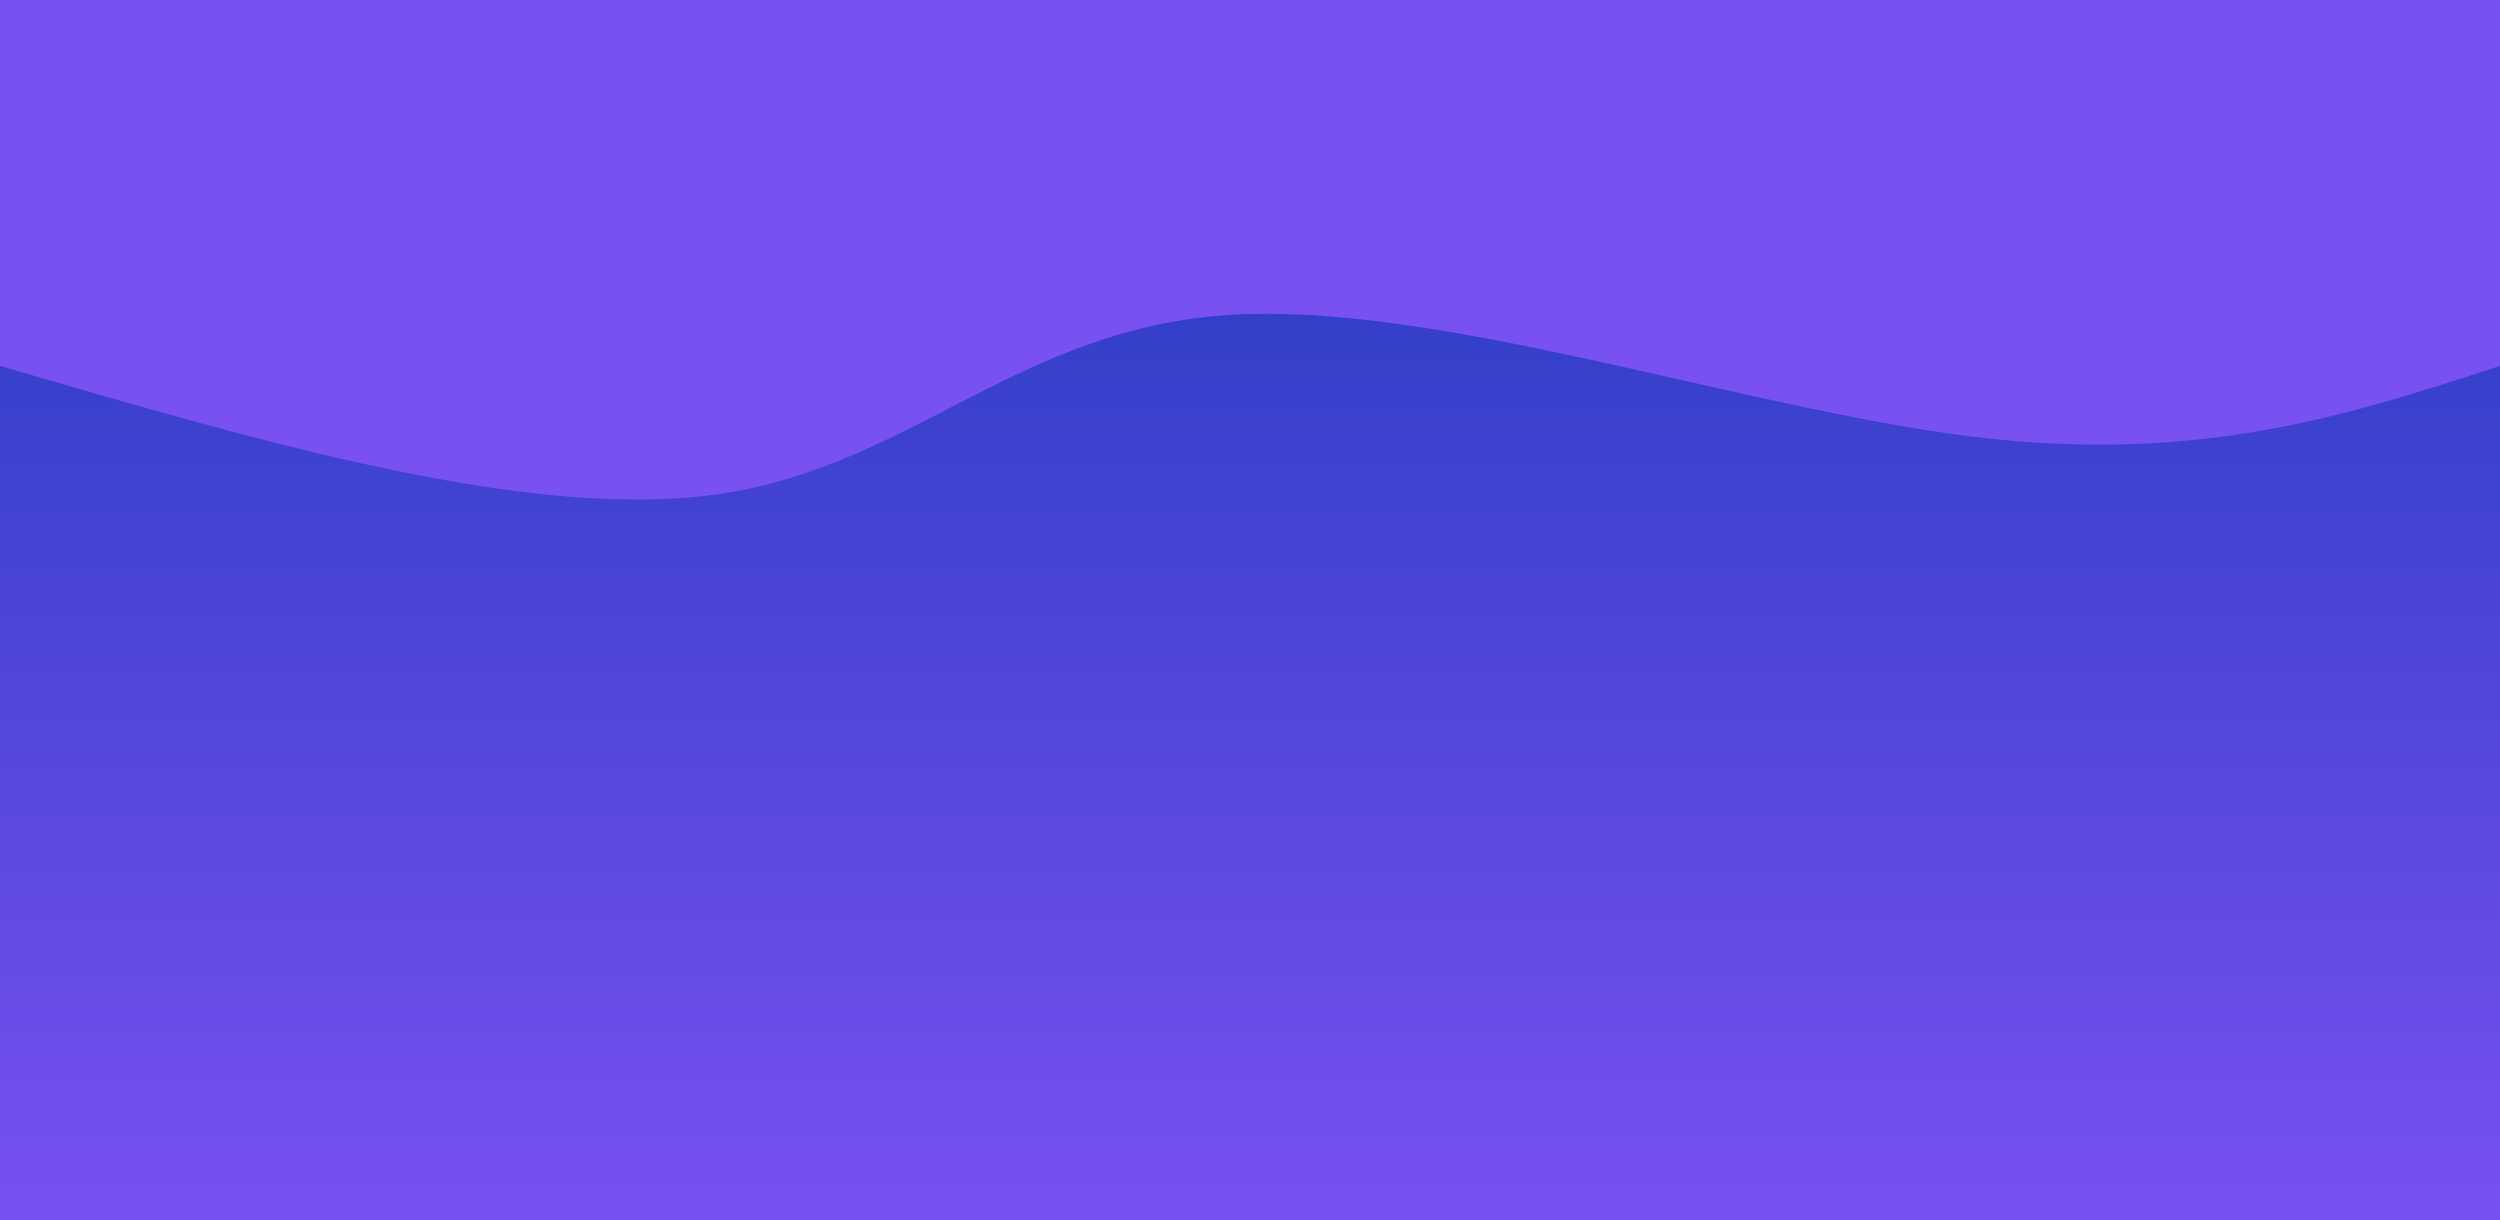 <svg style="object-fit:cover" id="my-svg" version="1" baseProfile="full" width="100%" height="100%" viewBox="0 0 1920 937" xmlns="http://www.w3.org/2000/svg"><rect width="1920" height="937" fill="#7950f2"/><defs><linearGradient id="linear-gradient" x1="0" x2="0" y1="1" y2="0"><stop offset="0%" stop-color="#7950f280"/><stop offset="100%" stop-color="#1c39bb80"/></linearGradient></defs><path transform="scale(1, 1)" style="transform-origin:center" d="M 0,937 V 0,281 C 205.321,341 410.643,401 555,379 C 699.357,357 782.75,253 942,242 C 1101.25,231 1336.357,313 1512,335 C 1687.643,357 1803.821,319 1920,281 C 1920,281 1920,937 1920,937 Z" stroke="none" stroke-width="0" fill="url(#linear-gradient)" class="transition-all duration-300 ease-in-out delay-150"/><defs><linearGradient id="linear-gradient" x1="0" x2="0" y1="1" y2="0"><stop offset="0%" stop-color="#7950f290"/><stop offset="100%" stop-color="#1c39bb90"/></linearGradient></defs><path transform="scale(1, 1)" d="M 0,937 V 0,421 C 161.464,416.357 322.929,411.714 471,392 C 619.071,372.286 753.75,337.5 904,364 C 1054.25,390.5 1220.071,478.286 1392,498 C 1563.929,517.714 1741.964,469.357 1920,421 C 1920,421 1920,937 1920,937 Z" stroke="none" stroke-width="0" fill="url(#linear-gradient)" class="transition-all duration-300 ease-in-out delay-150" style="transform-origin: center center;"/><defs><linearGradient id="linear-gradient" x1="0" x2="0" y1="1" y2="0"><stop offset="0%" stop-color="#7950f2ff"/><stop offset="100%" stop-color="#1c39bbff"/></linearGradient></defs><path transform="scale(1, 1)" d="M 0,937 V 0,632 C 163.714,678.071 327.429,724.143 509,693 C 690.571,661.857 890,553.5 1046,550 C 1202,546.5 1314.571,647.857 1453,679 C 1591.429,710.143 1755.714,671.071 1920,632 C 1920,632 1920,937 1920,937 Z" stroke="none" stroke-width="0" fill="url(#linear-gradient)" class="transition-all duration-300 ease-in-out delay-150" style="transform-origin: center center;"/></svg>